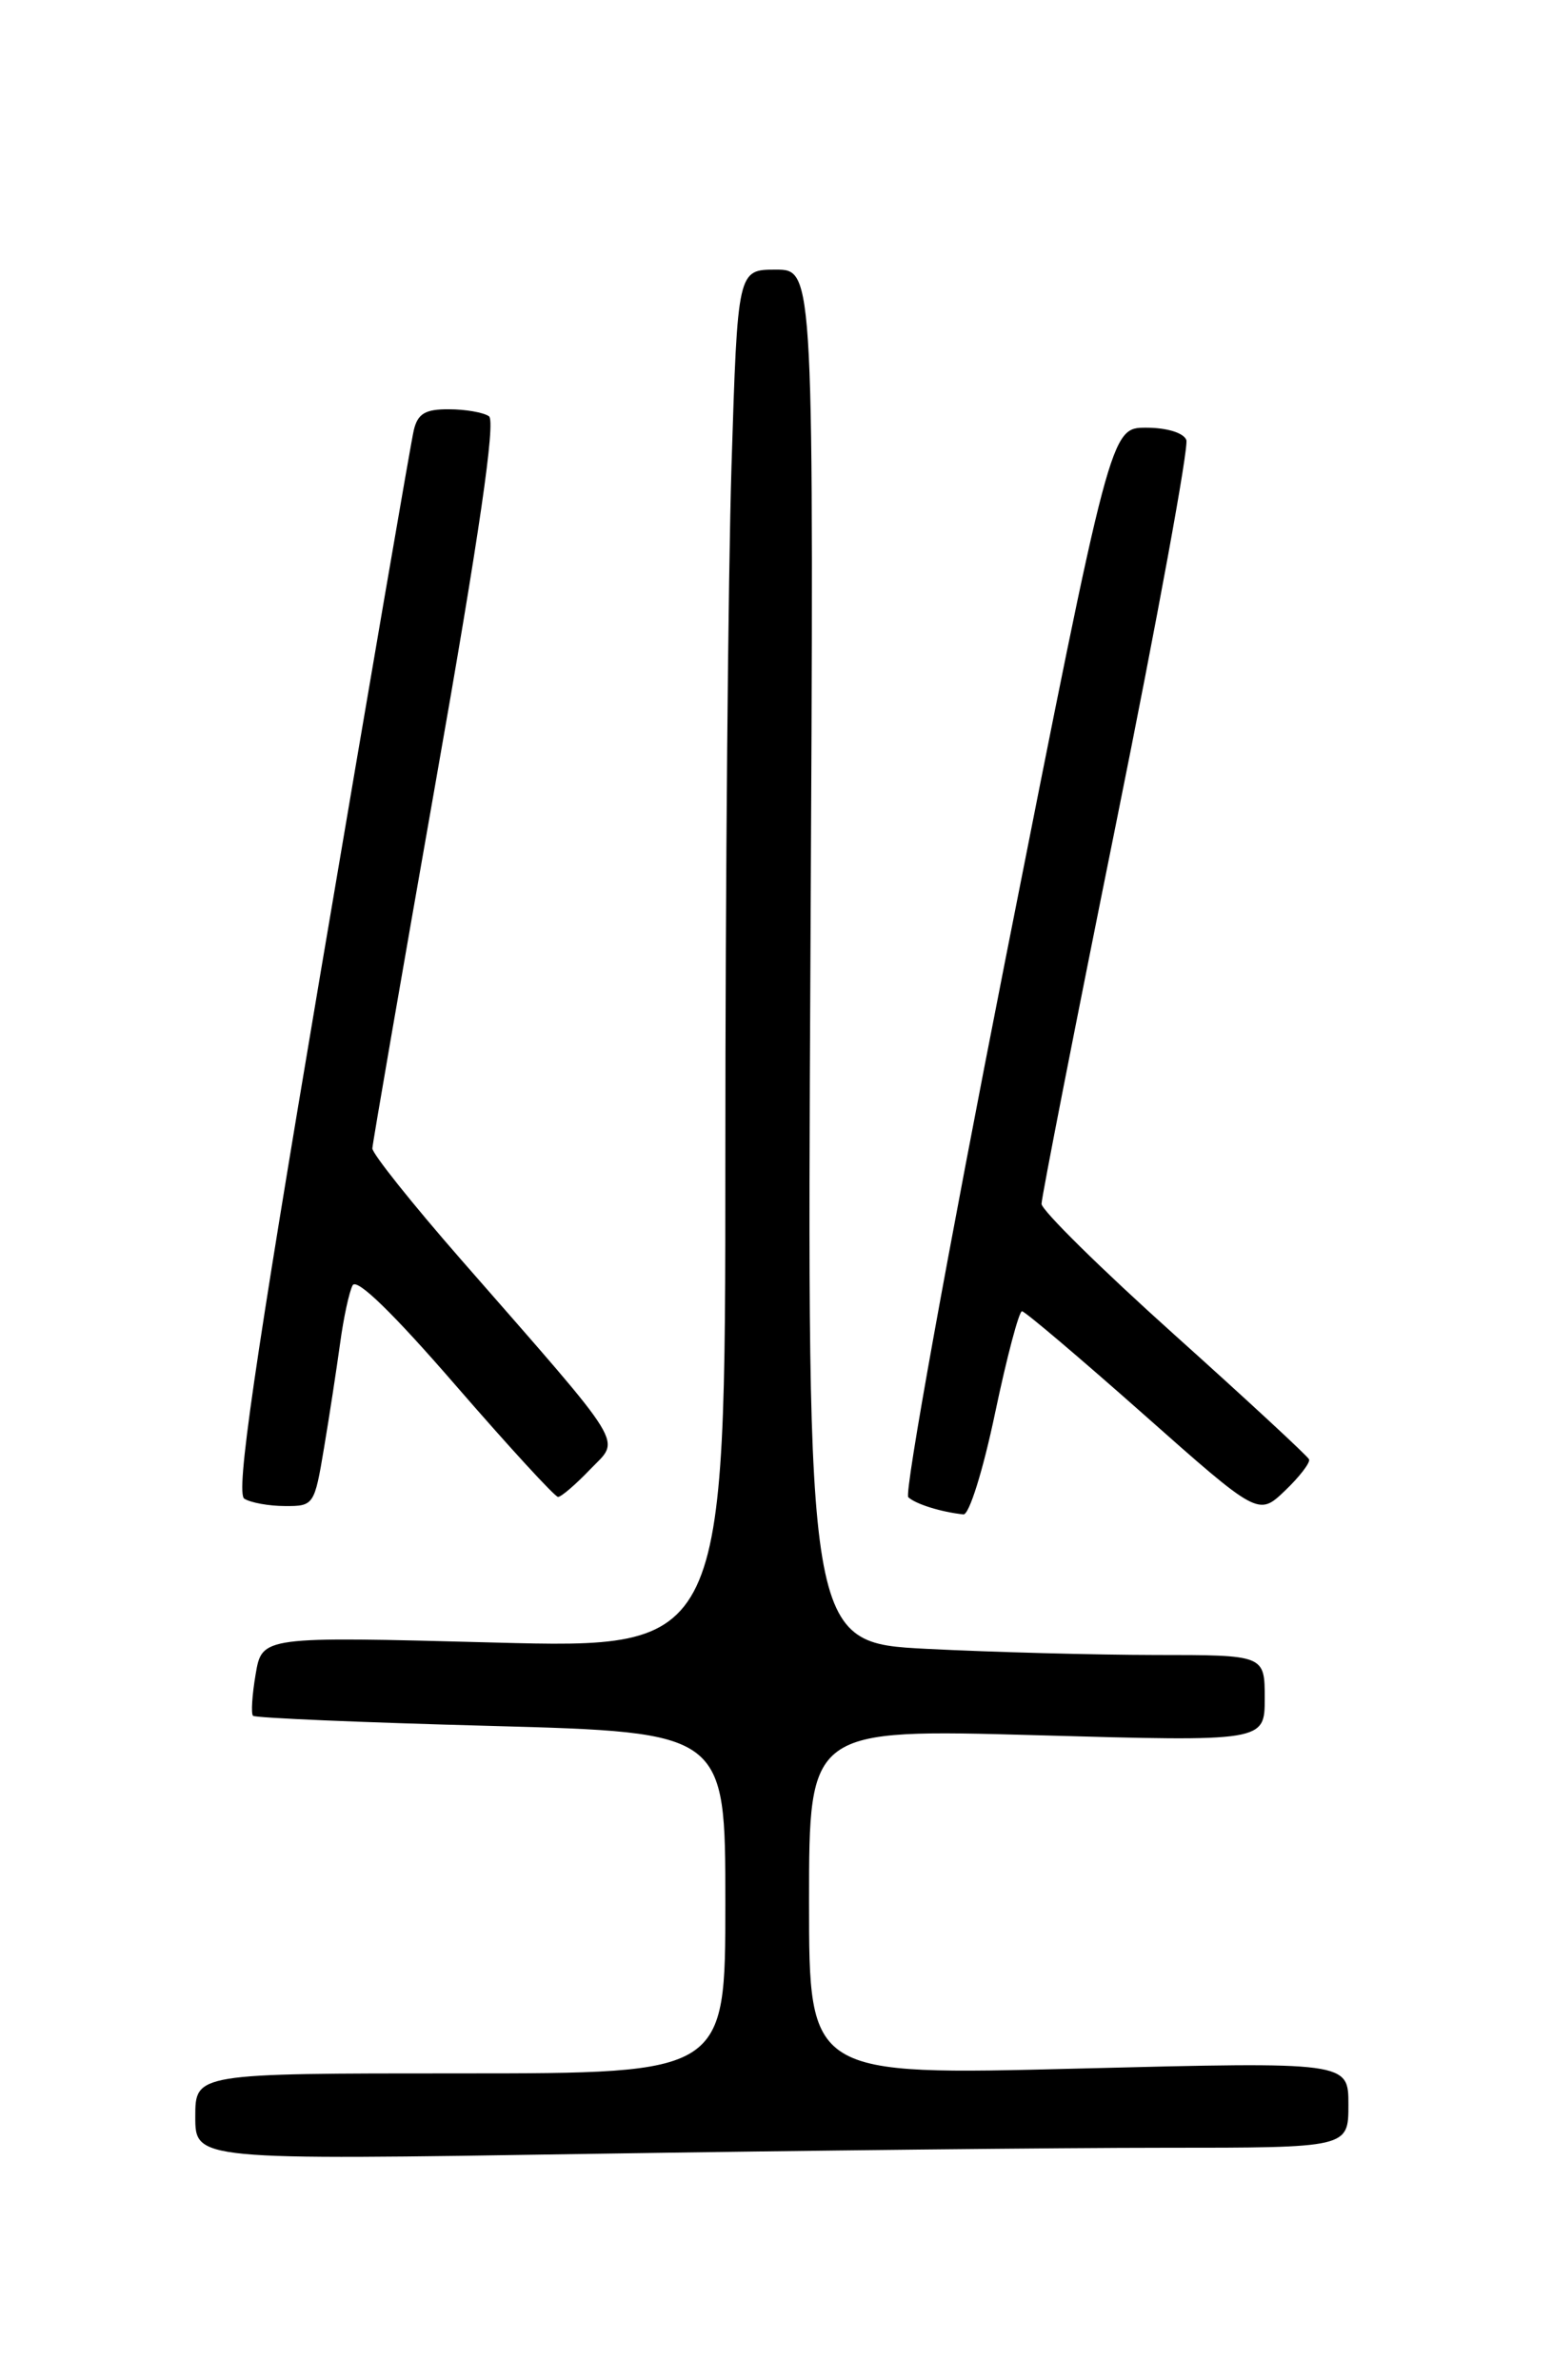 <?xml version="1.0" encoding="UTF-8" standalone="no"?>
<!DOCTYPE svg PUBLIC "-//W3C//DTD SVG 1.1//EN" "http://www.w3.org/Graphics/SVG/1.1/DTD/svg11.dtd" >
<svg xmlns="http://www.w3.org/2000/svg" xmlns:xlink="http://www.w3.org/1999/xlink" version="1.1" viewBox="0 0 167 256">
 <g >
 <path fill="currentColor"
d=" M 125.16 231.00 C 145.00 231.00 145.00 231.00 145.00 226.37 C 145.00 221.75 145.00 221.75 116.00 222.48 C 87.00 223.22 87.00 223.22 87.00 204.58 C 87.00 185.95 87.00 185.95 111.50 186.63 C 136.00 187.32 136.00 187.32 136.00 182.66 C 136.00 178.00 136.00 178.00 124.25 178.00 C 117.79 177.99 106.71 177.70 99.64 177.34 C 86.77 176.68 86.77 176.68 87.15 102.84 C 87.53 29.00 87.53 29.00 83.43 29.00 C 79.32 29.00 79.32 29.00 78.66 50.16 C 78.30 61.80 78.00 95.17 78.00 124.32 C 78.00 177.32 78.00 177.32 53.09 176.66 C 28.18 176.00 28.18 176.00 27.49 180.07 C 27.11 182.30 26.98 184.32 27.21 184.54 C 27.43 184.77 38.95 185.26 52.81 185.63 C 78.00 186.32 78.00 186.32 78.00 204.66 C 78.00 223.00 78.00 223.00 49.50 223.00 C 21.00 223.00 21.00 223.00 21.00 227.66 C 21.00 232.33 21.00 232.33 63.16 231.66 C 86.35 231.30 114.25 231.00 125.16 231.00 Z  M 107.00 152.00 C 108.27 145.95 109.58 141.01 109.90 141.03 C 110.23 141.05 116.09 146.02 122.91 152.06 C 135.32 163.06 135.32 163.06 138.18 160.33 C 139.75 158.83 140.91 157.31 140.77 156.96 C 140.62 156.61 134.09 150.56 126.25 143.52 C 118.41 136.48 112.00 130.16 112.00 129.48 C 112.00 128.79 115.62 110.32 120.04 88.44 C 124.46 66.55 127.85 48.05 127.57 47.32 C 127.27 46.55 125.48 46.00 123.24 46.00 C 119.42 46.00 119.42 46.00 108.13 103.12 C 101.93 134.54 97.22 160.60 97.67 161.03 C 98.46 161.77 101.22 162.63 103.60 162.88 C 104.21 162.95 105.71 158.16 107.00 152.00 Z  M 34.84 155.75 C 35.42 152.31 36.19 147.25 36.57 144.50 C 36.94 141.75 37.55 138.93 37.92 138.24 C 38.36 137.42 42.26 141.22 48.99 148.99 C 54.71 155.59 59.67 161.00 60.01 161.00 C 60.35 161.00 61.90 159.67 63.46 158.04 C 66.73 154.63 67.72 156.23 49.61 135.51 C 44.32 129.46 40.02 124.06 40.04 123.51 C 40.07 122.95 43.14 105.18 46.87 84.00 C 51.55 57.47 53.32 45.27 52.58 44.77 C 51.99 44.36 50.05 44.02 48.27 44.02 C 45.74 44.00 44.92 44.49 44.50 46.25 C 44.20 47.49 39.71 73.68 34.50 104.46 C 27.28 147.19 25.34 160.59 26.27 161.19 C 26.95 161.62 28.92 161.98 30.65 161.98 C 33.73 162.00 33.82 161.88 34.84 155.75 Z "/>
</g>
</svg>